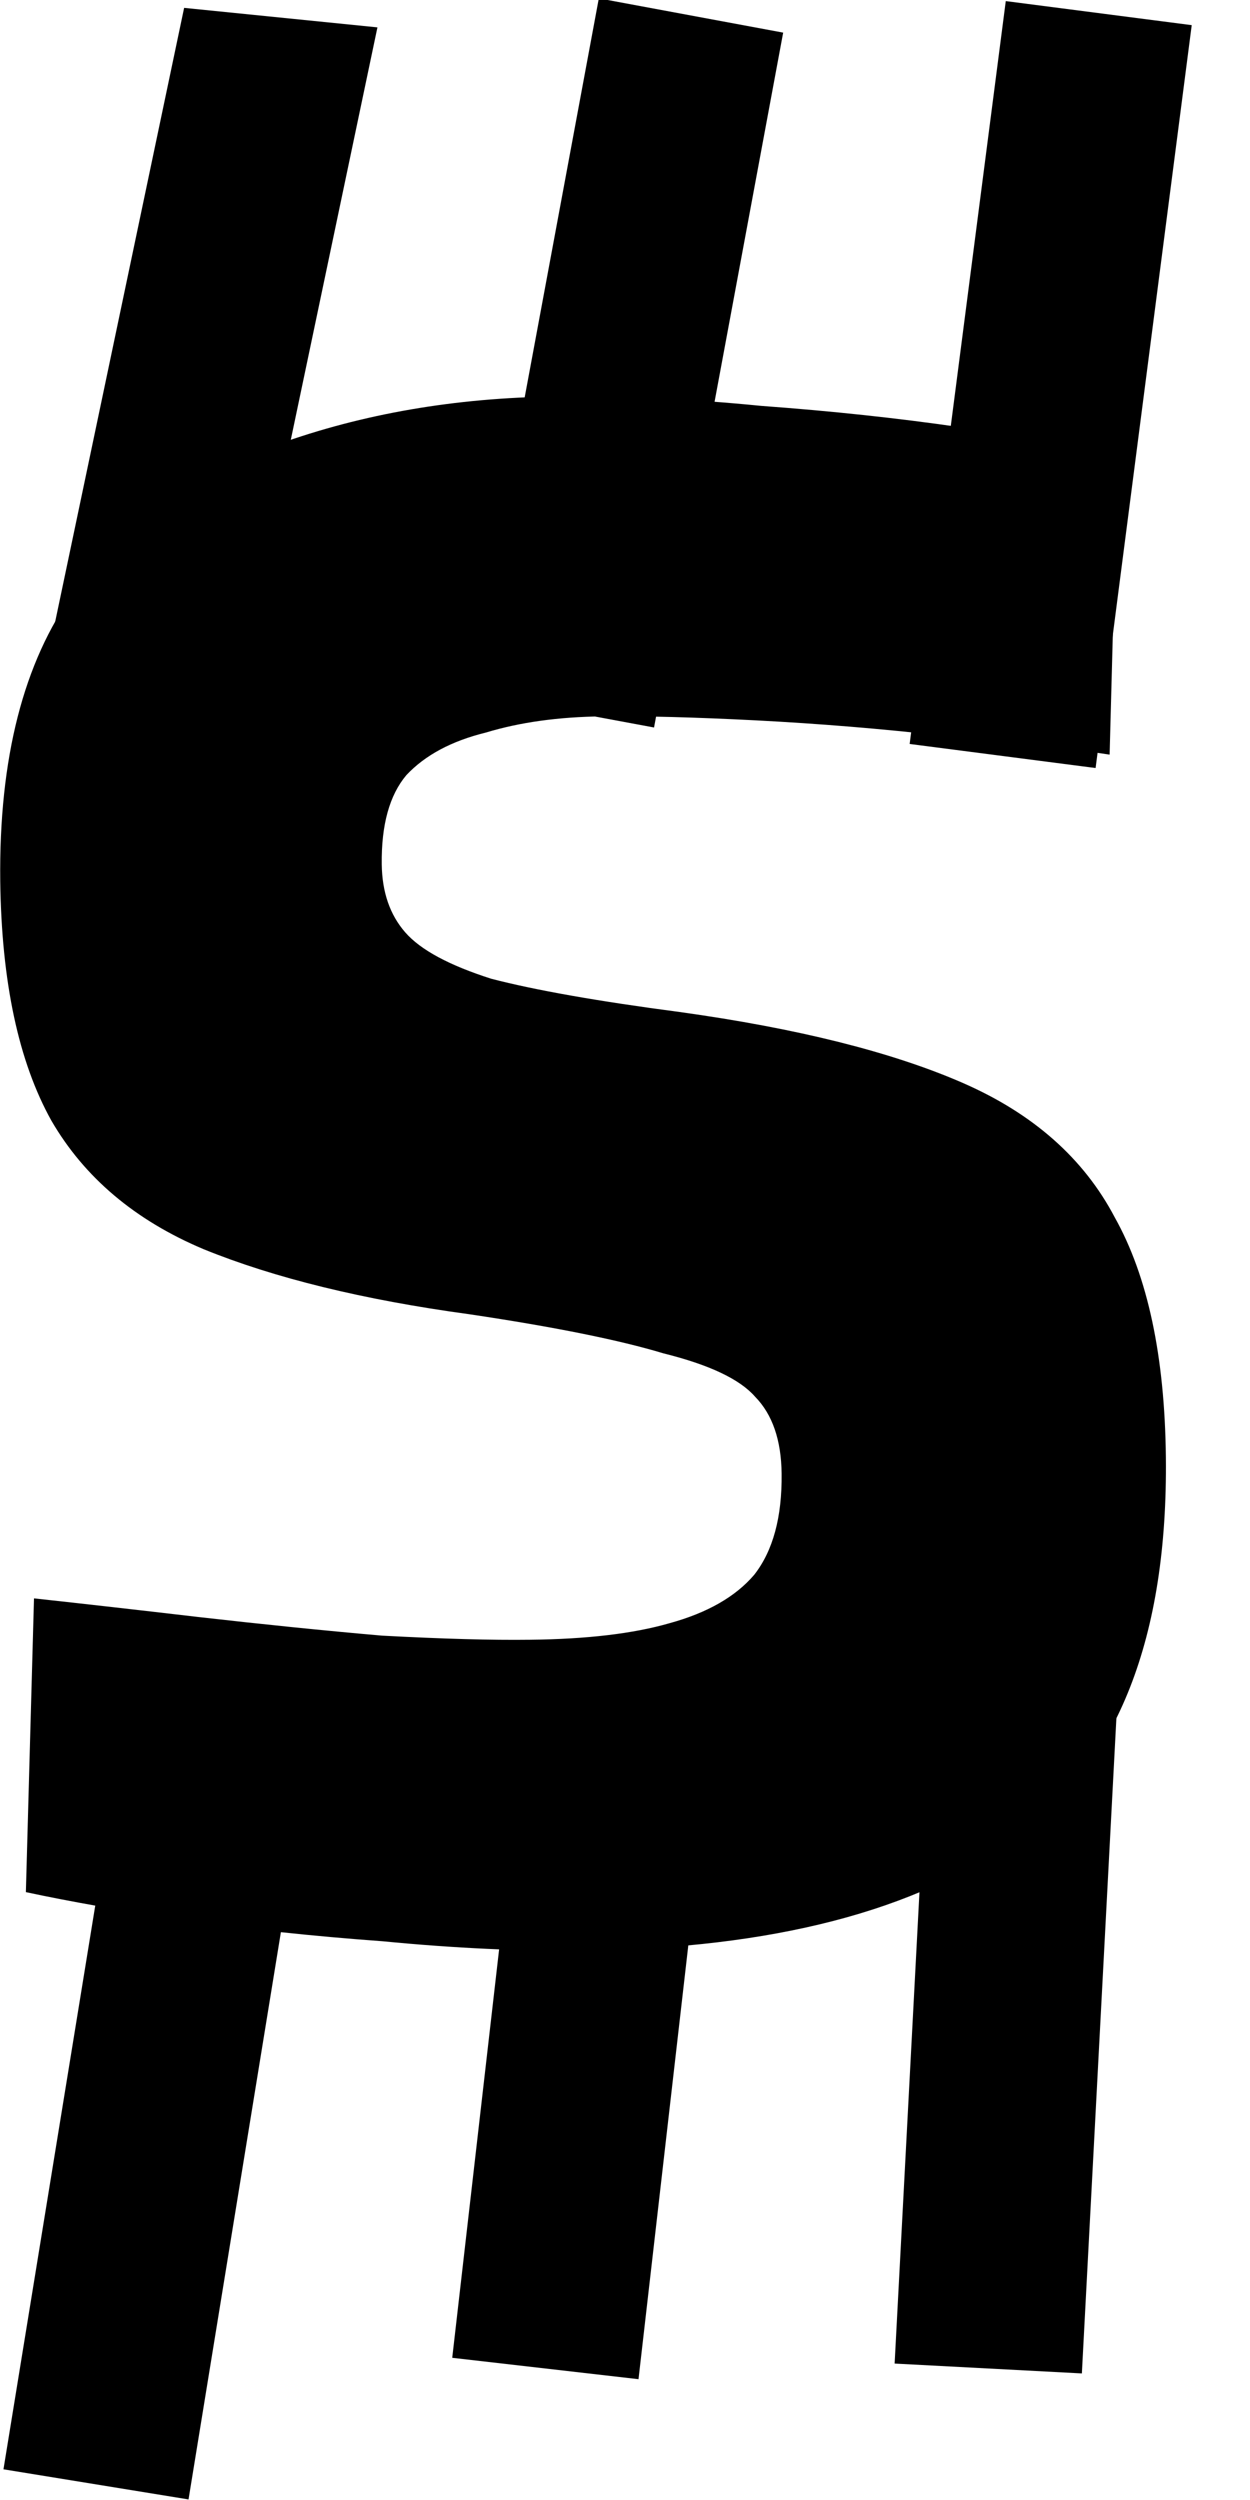 <svg width="10" height="20" viewBox="0 0 10 20" fill="none" xmlns="http://www.w3.org/2000/svg">
<path d="M4.678 15.605C4.177 15.611 3.637 15.586 3.06 15.53C2.497 15.489 1.965 15.432 1.463 15.359C0.976 15.286 0.557 15.212 0.207 15.137L0.272 12.787C0.667 12.83 1.108 12.88 1.595 12.937C2.097 12.994 2.584 13.044 3.055 13.085C3.541 13.111 3.936 13.122 4.24 13.118C4.696 13.113 5.067 13.069 5.355 12.986C5.658 12.903 5.884 12.774 6.034 12.598C6.184 12.406 6.257 12.137 6.253 11.789C6.25 11.52 6.179 11.315 6.041 11.174C5.918 11.033 5.674 10.918 5.308 10.827C4.957 10.721 4.44 10.616 3.755 10.514C2.903 10.398 2.195 10.224 1.63 9.994C1.081 9.763 0.675 9.42 0.411 8.965C0.148 8.493 0.012 7.854 0.002 7.047C-0.009 6.067 0.188 5.297 0.592 4.738C0.996 4.18 1.538 3.785 2.219 3.556C2.9 3.31 3.642 3.182 4.447 3.172C4.979 3.166 5.526 3.191 6.089 3.247C6.651 3.288 7.183 3.345 7.685 3.418C8.188 3.491 8.606 3.565 8.941 3.64L8.877 6.037C8.496 5.979 8.055 5.929 7.554 5.887C7.052 5.83 6.55 5.789 6.049 5.763C5.562 5.738 5.152 5.727 4.818 5.731C4.469 5.735 4.158 5.778 3.885 5.861C3.613 5.928 3.401 6.041 3.251 6.201C3.116 6.361 3.05 6.599 3.054 6.915C3.057 7.137 3.119 7.318 3.242 7.459C3.365 7.6 3.595 7.723 3.93 7.83C4.28 7.921 4.783 8.01 5.437 8.096C6.38 8.227 7.134 8.416 7.699 8.662C8.264 8.908 8.67 9.267 8.918 9.739C9.182 10.21 9.318 10.85 9.327 11.656C9.343 13.096 8.945 14.113 8.131 14.708C7.333 15.288 6.182 15.586 4.678 15.605Z" fill="black"/>
<path d="M8.79 0.105L8.021 6.048" stroke="black" stroke-width="1.5"/>
<path d="M8.187 13.614L7.906 18.948" stroke="black" stroke-width="1.5"/>
<path d="M5.528 0.124L4.495 5.683" stroke="black" stroke-width="1.5"/>
<line y1="-0.75" x2="6.894" y2="-0.75" transform="matrix(-0.213 1.014 -1.031 -0.104 1.473 0.063)" stroke="black" stroke-width="1.5"/>
<path d="M4.939 13.93L4.363 18.948" stroke="black" stroke-width="1.5"/>
<line x1="1.664" y1="14.372" x2="0.768" y2="19.875" stroke="black" stroke-width="1.5"/>
</svg>

